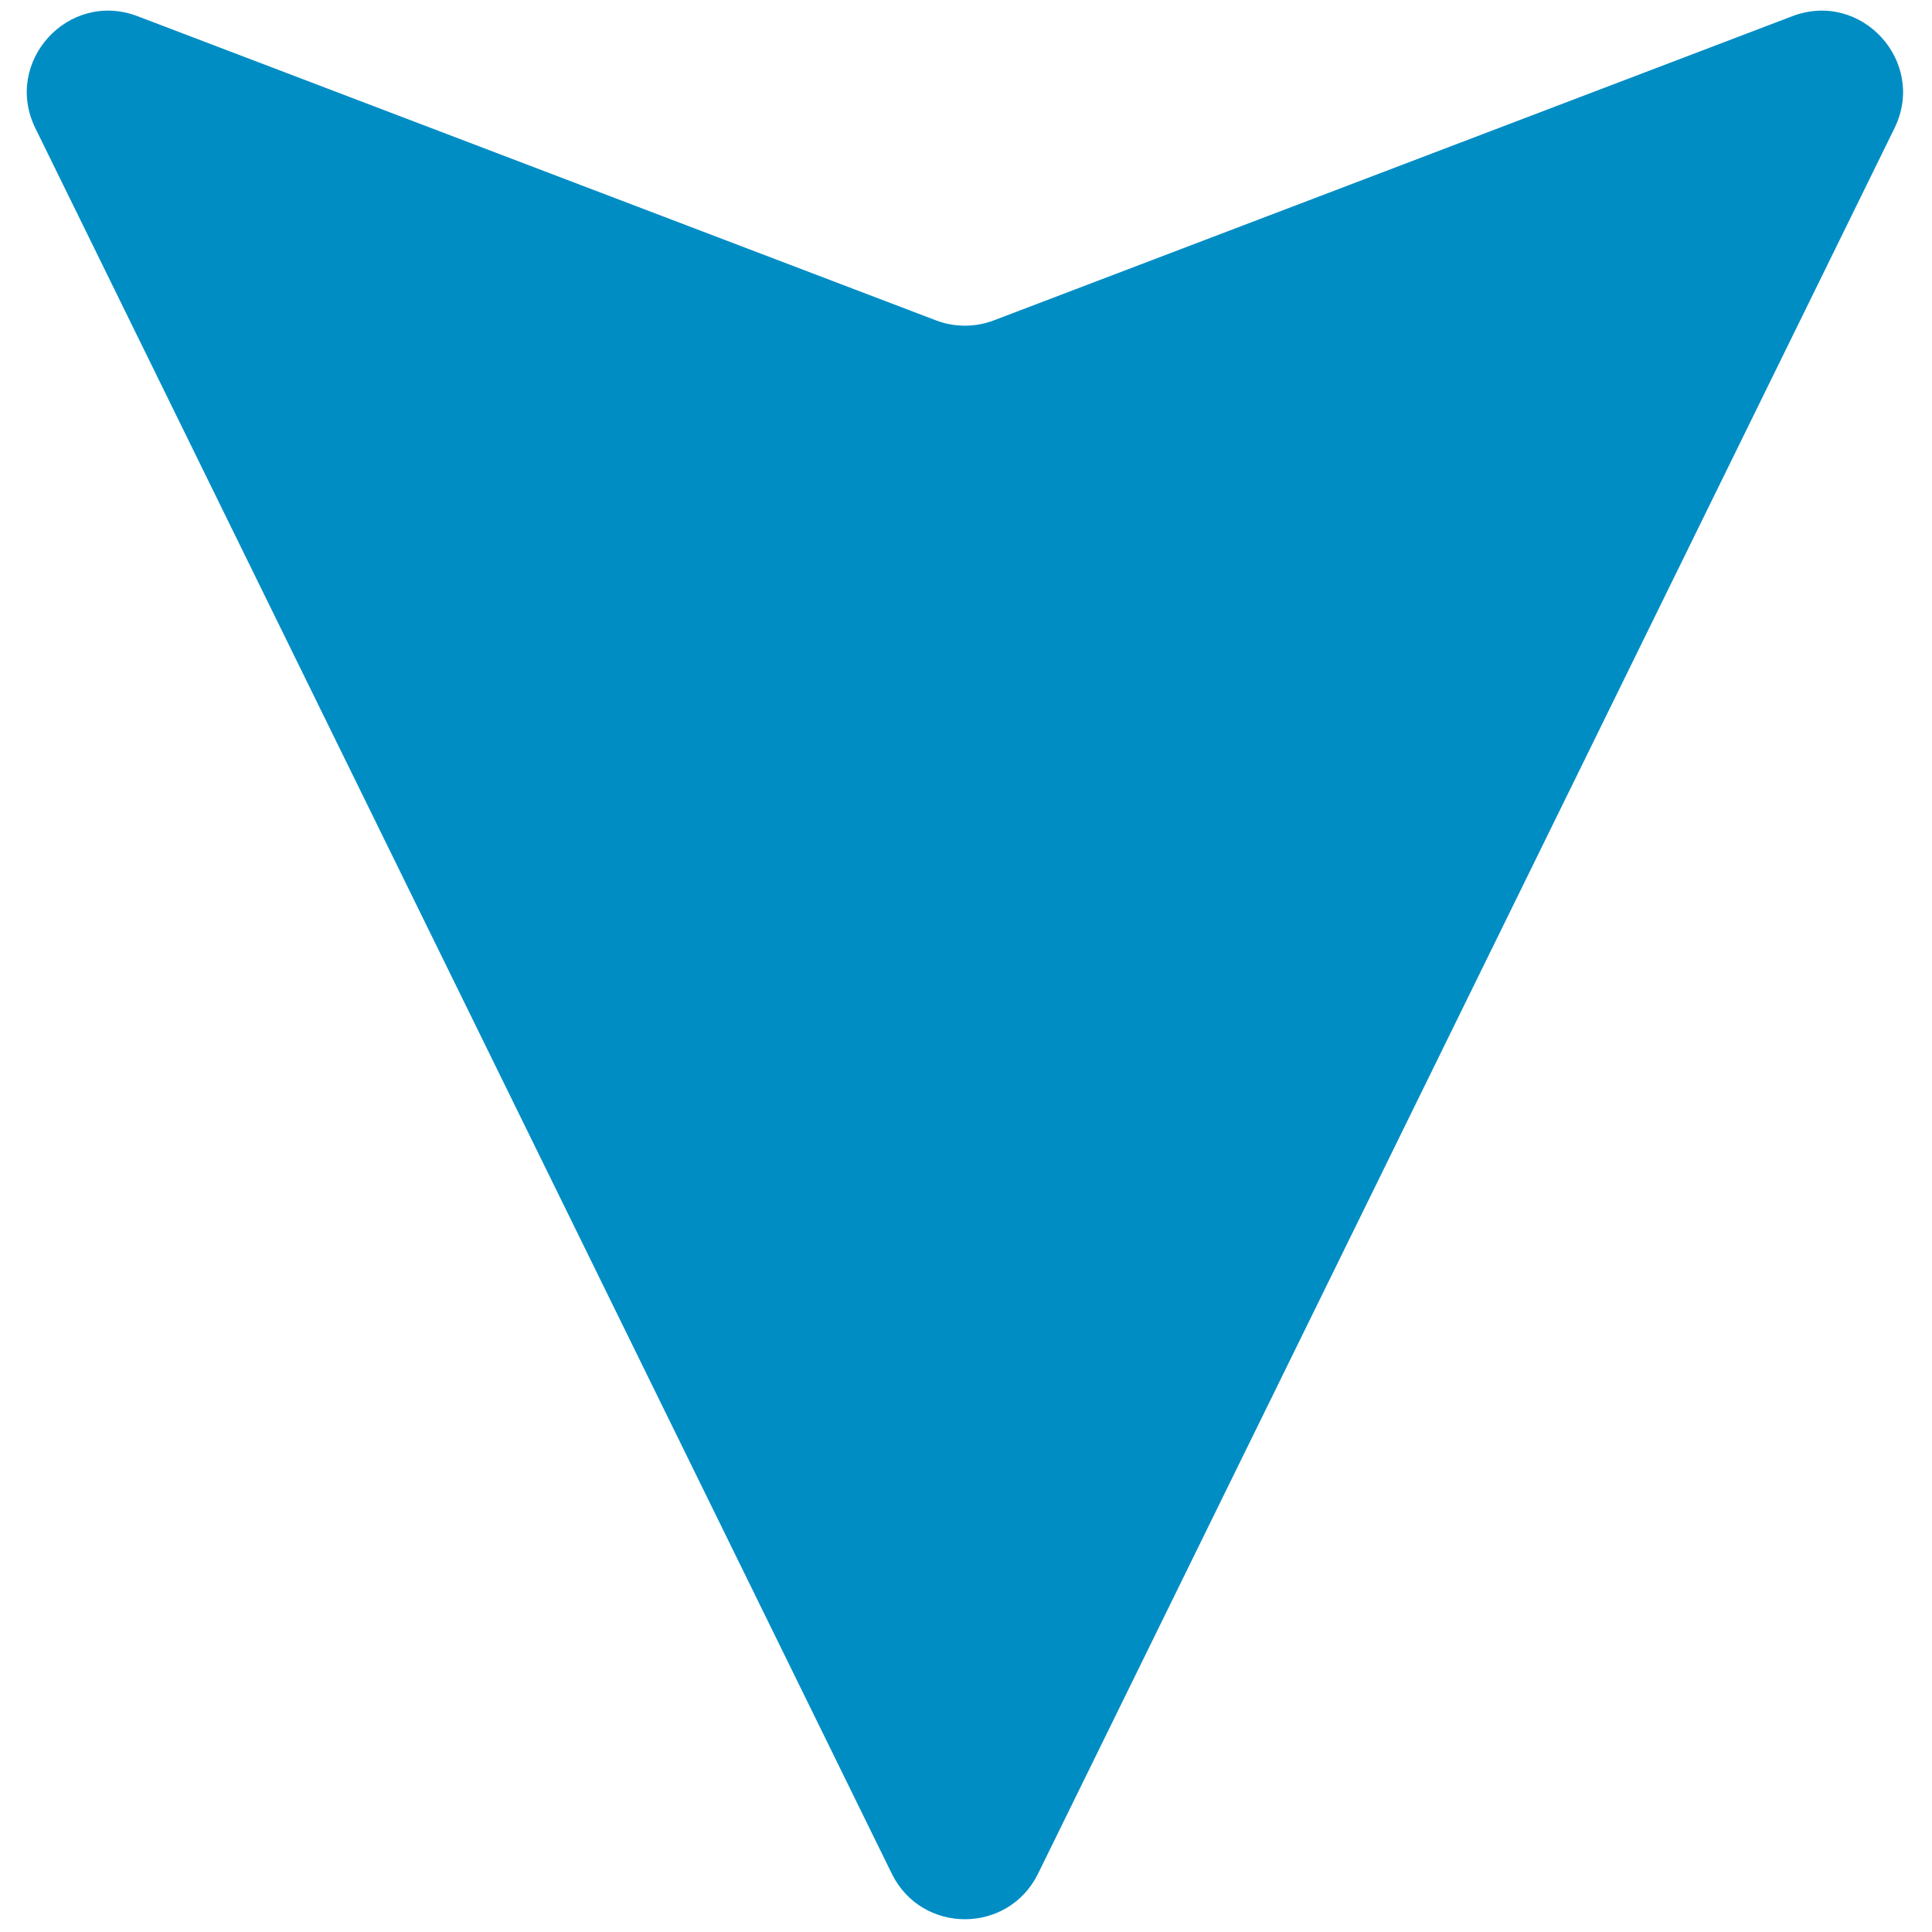 <svg xmlns="http://www.w3.org/2000/svg" xmlns:xlink="http://www.w3.org/1999/xlink" version="1.1" width="256" height="256" viewBox="0 0 256 256" xml:space="preserve">

<defs>
</defs>
<g style="stroke: none; stroke-width: 0; stroke-dasharray: none; stroke-linecap: butt; stroke-linejoin: miter; stroke-miterlimit: 10; fill: none; fill-rule: nonzero; opacity: 1;" transform="translate(1.407 1.407) scale(2.81 2.81)" >
	<path d="M 41.551 87.85 L 1.167 5.545 c -1.536 -3.131 1.558 -6.524 4.817 -5.282 l 37.648 14.342 c 0.881 0.336 1.854 0.336 2.735 0 L 84.016 0.263 c 3.259 -1.241 6.353 2.152 4.817 5.282 L 48.449 87.85 C 47.043 90.717 42.957 90.717 41.551 87.85 z" style="stroke: none; stroke-width: 1; stroke-dasharray: none; stroke-linecap: butt; stroke-linejoin: miter; stroke-miterlimit: 10; fill: rgb(0,141,196); fill-rule: nonzero; opacity: 1;" transform=" matrix(1 0 0 1 0 0) " stroke-linecap="round" />
</g>
</svg>